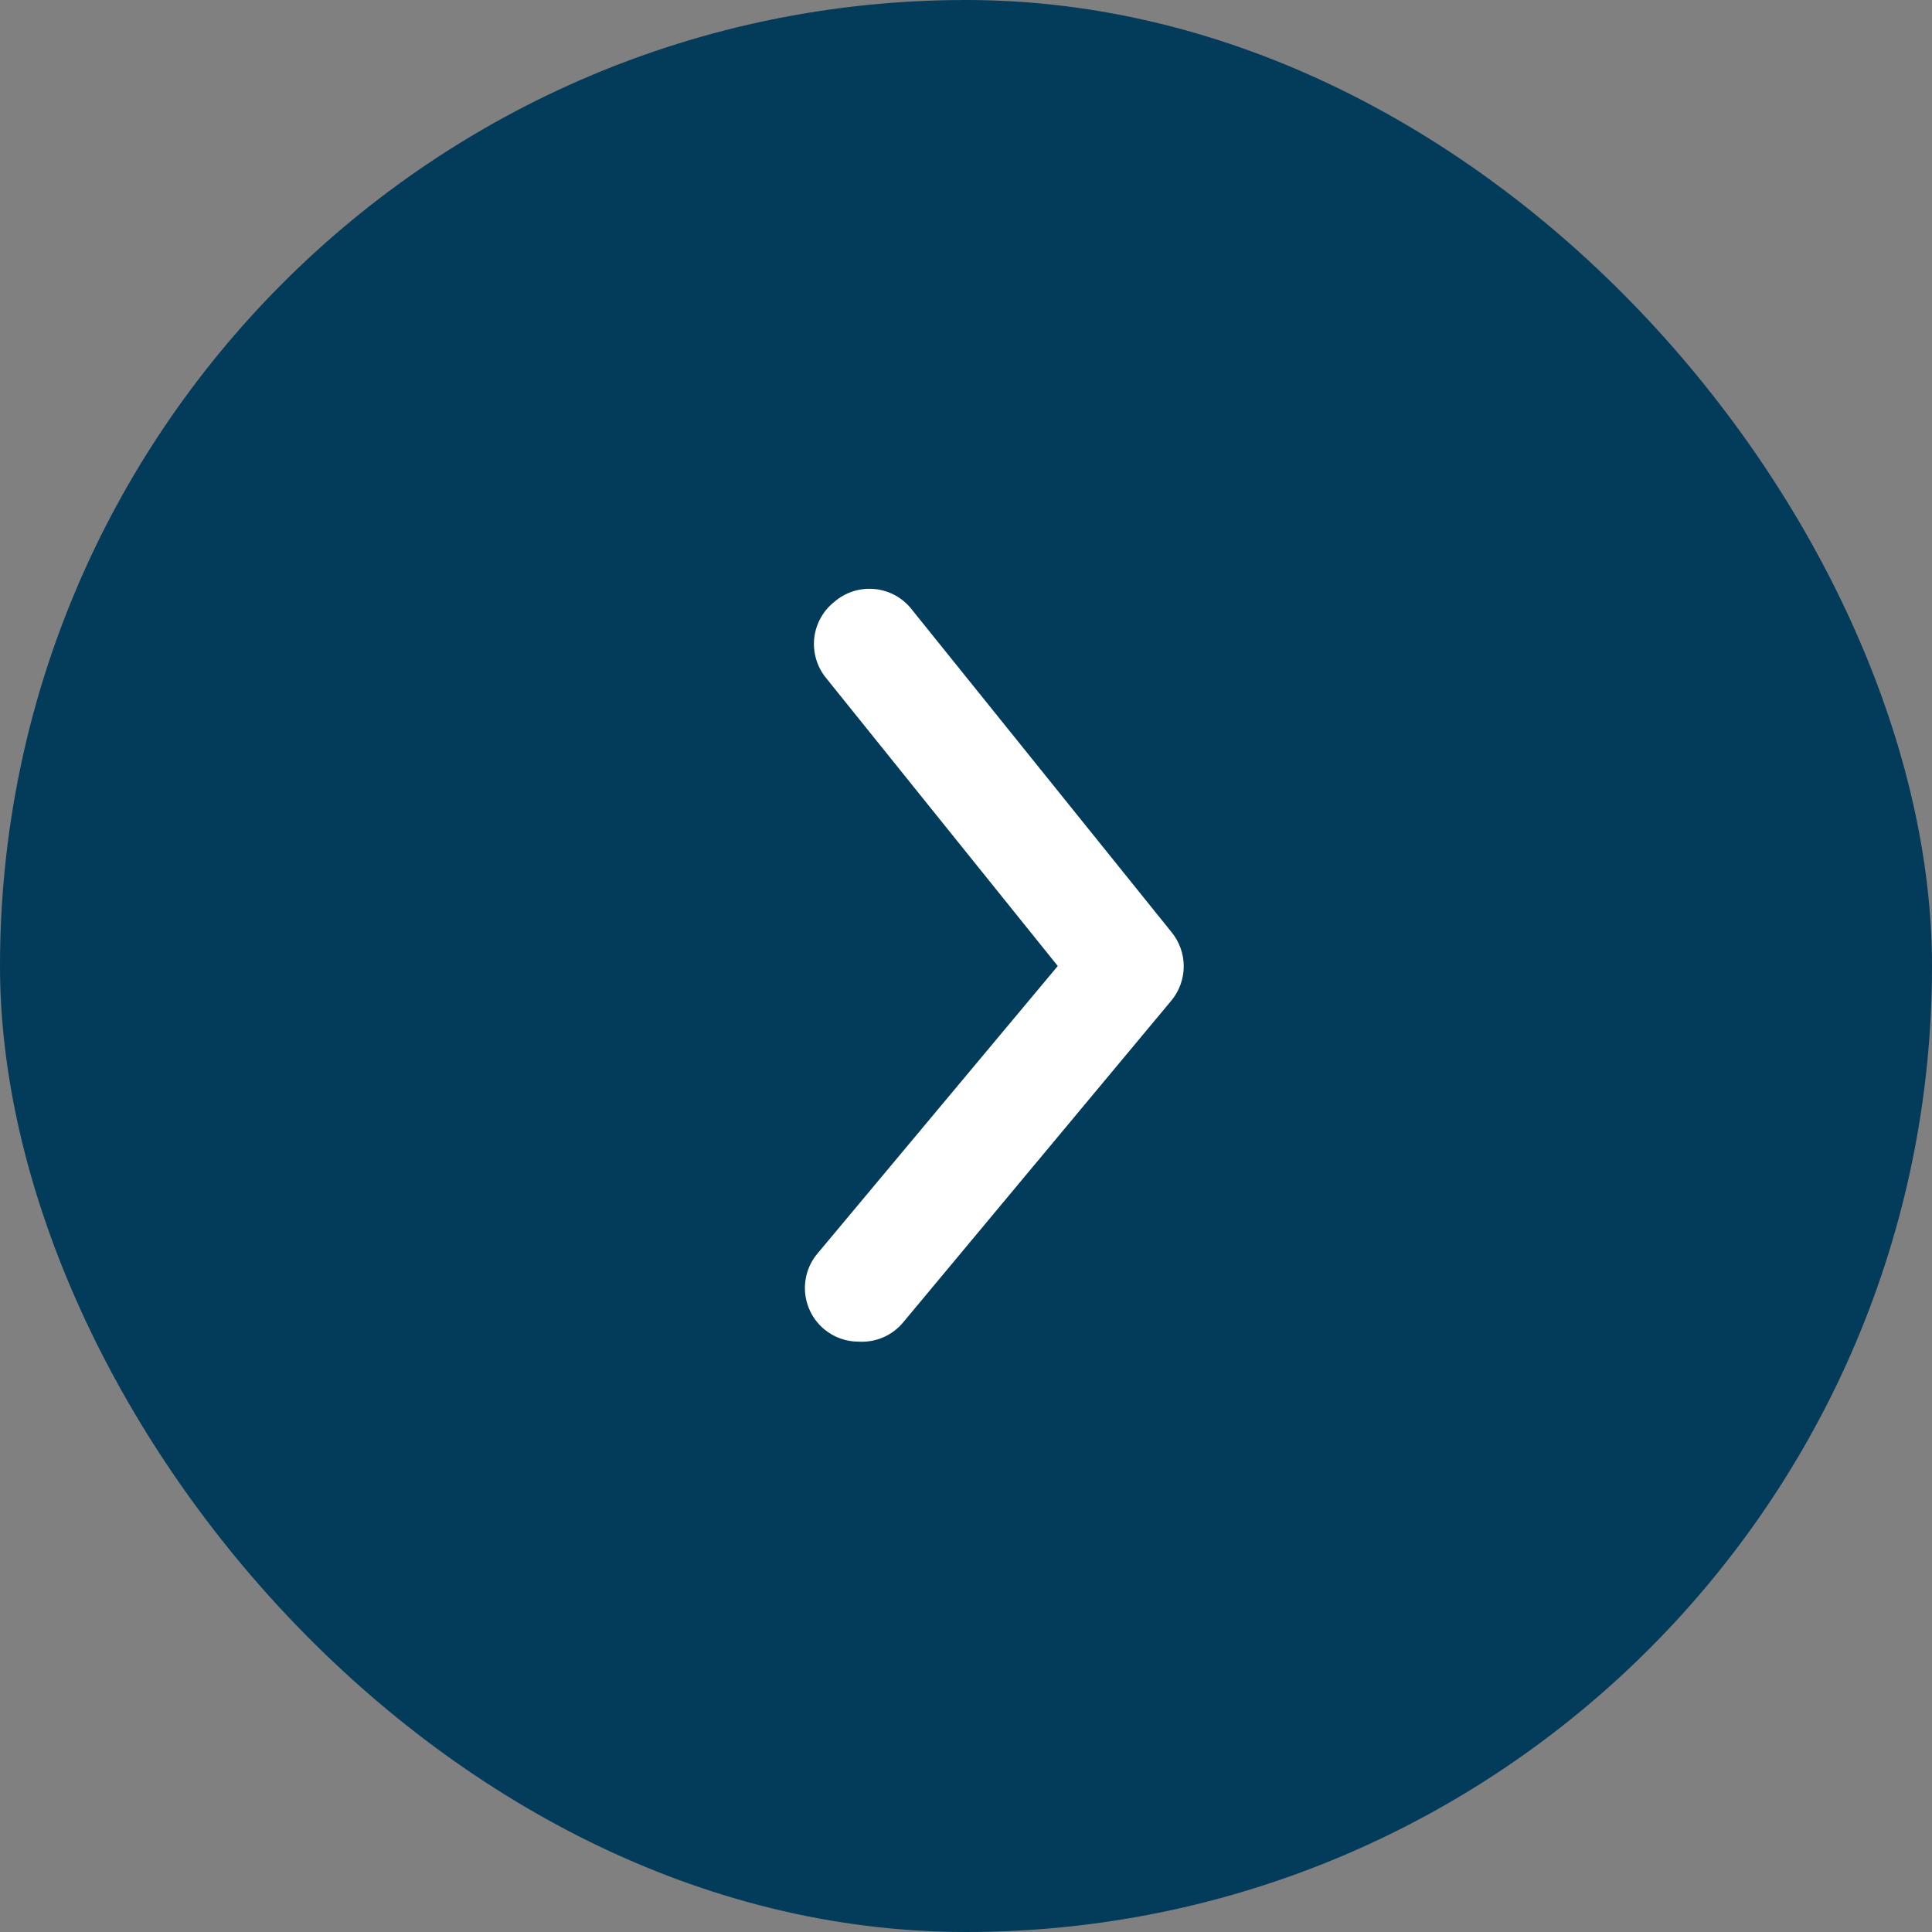 <svg width="30" height="30" viewBox="0 0 30 30" fill="none" xmlns="http://www.w3.org/2000/svg">
<rect x="0" y="0" width="30" height="30" fill="#808080" stroke="none"/>
<rect width="30" height="30" rx="15" fill="#033B5B"/>
<path d="M13.333 20.833C13.139 20.834 12.95 20.766 12.8 20.642C12.716 20.572 12.646 20.486 12.595 20.389C12.544 20.292 12.512 20.186 12.502 20.077C12.492 19.968 12.504 19.857 12.536 19.753C12.569 19.648 12.621 19.551 12.692 19.467L16.425 15L12.825 10.525C12.756 10.44 12.704 10.342 12.673 10.236C12.642 10.131 12.632 10.021 12.643 9.911C12.655 9.802 12.688 9.696 12.741 9.6C12.793 9.504 12.864 9.419 12.95 9.35C13.036 9.274 13.137 9.217 13.247 9.182C13.356 9.147 13.471 9.135 13.586 9.147C13.7 9.158 13.81 9.194 13.911 9.25C14.01 9.307 14.098 9.383 14.167 9.475L18.192 14.475C18.314 14.624 18.381 14.811 18.381 15.004C18.381 15.197 18.314 15.384 18.192 15.533L14.025 20.533C13.941 20.634 13.835 20.714 13.715 20.766C13.595 20.818 13.464 20.841 13.333 20.833Z" fill="white"/>
</svg>
